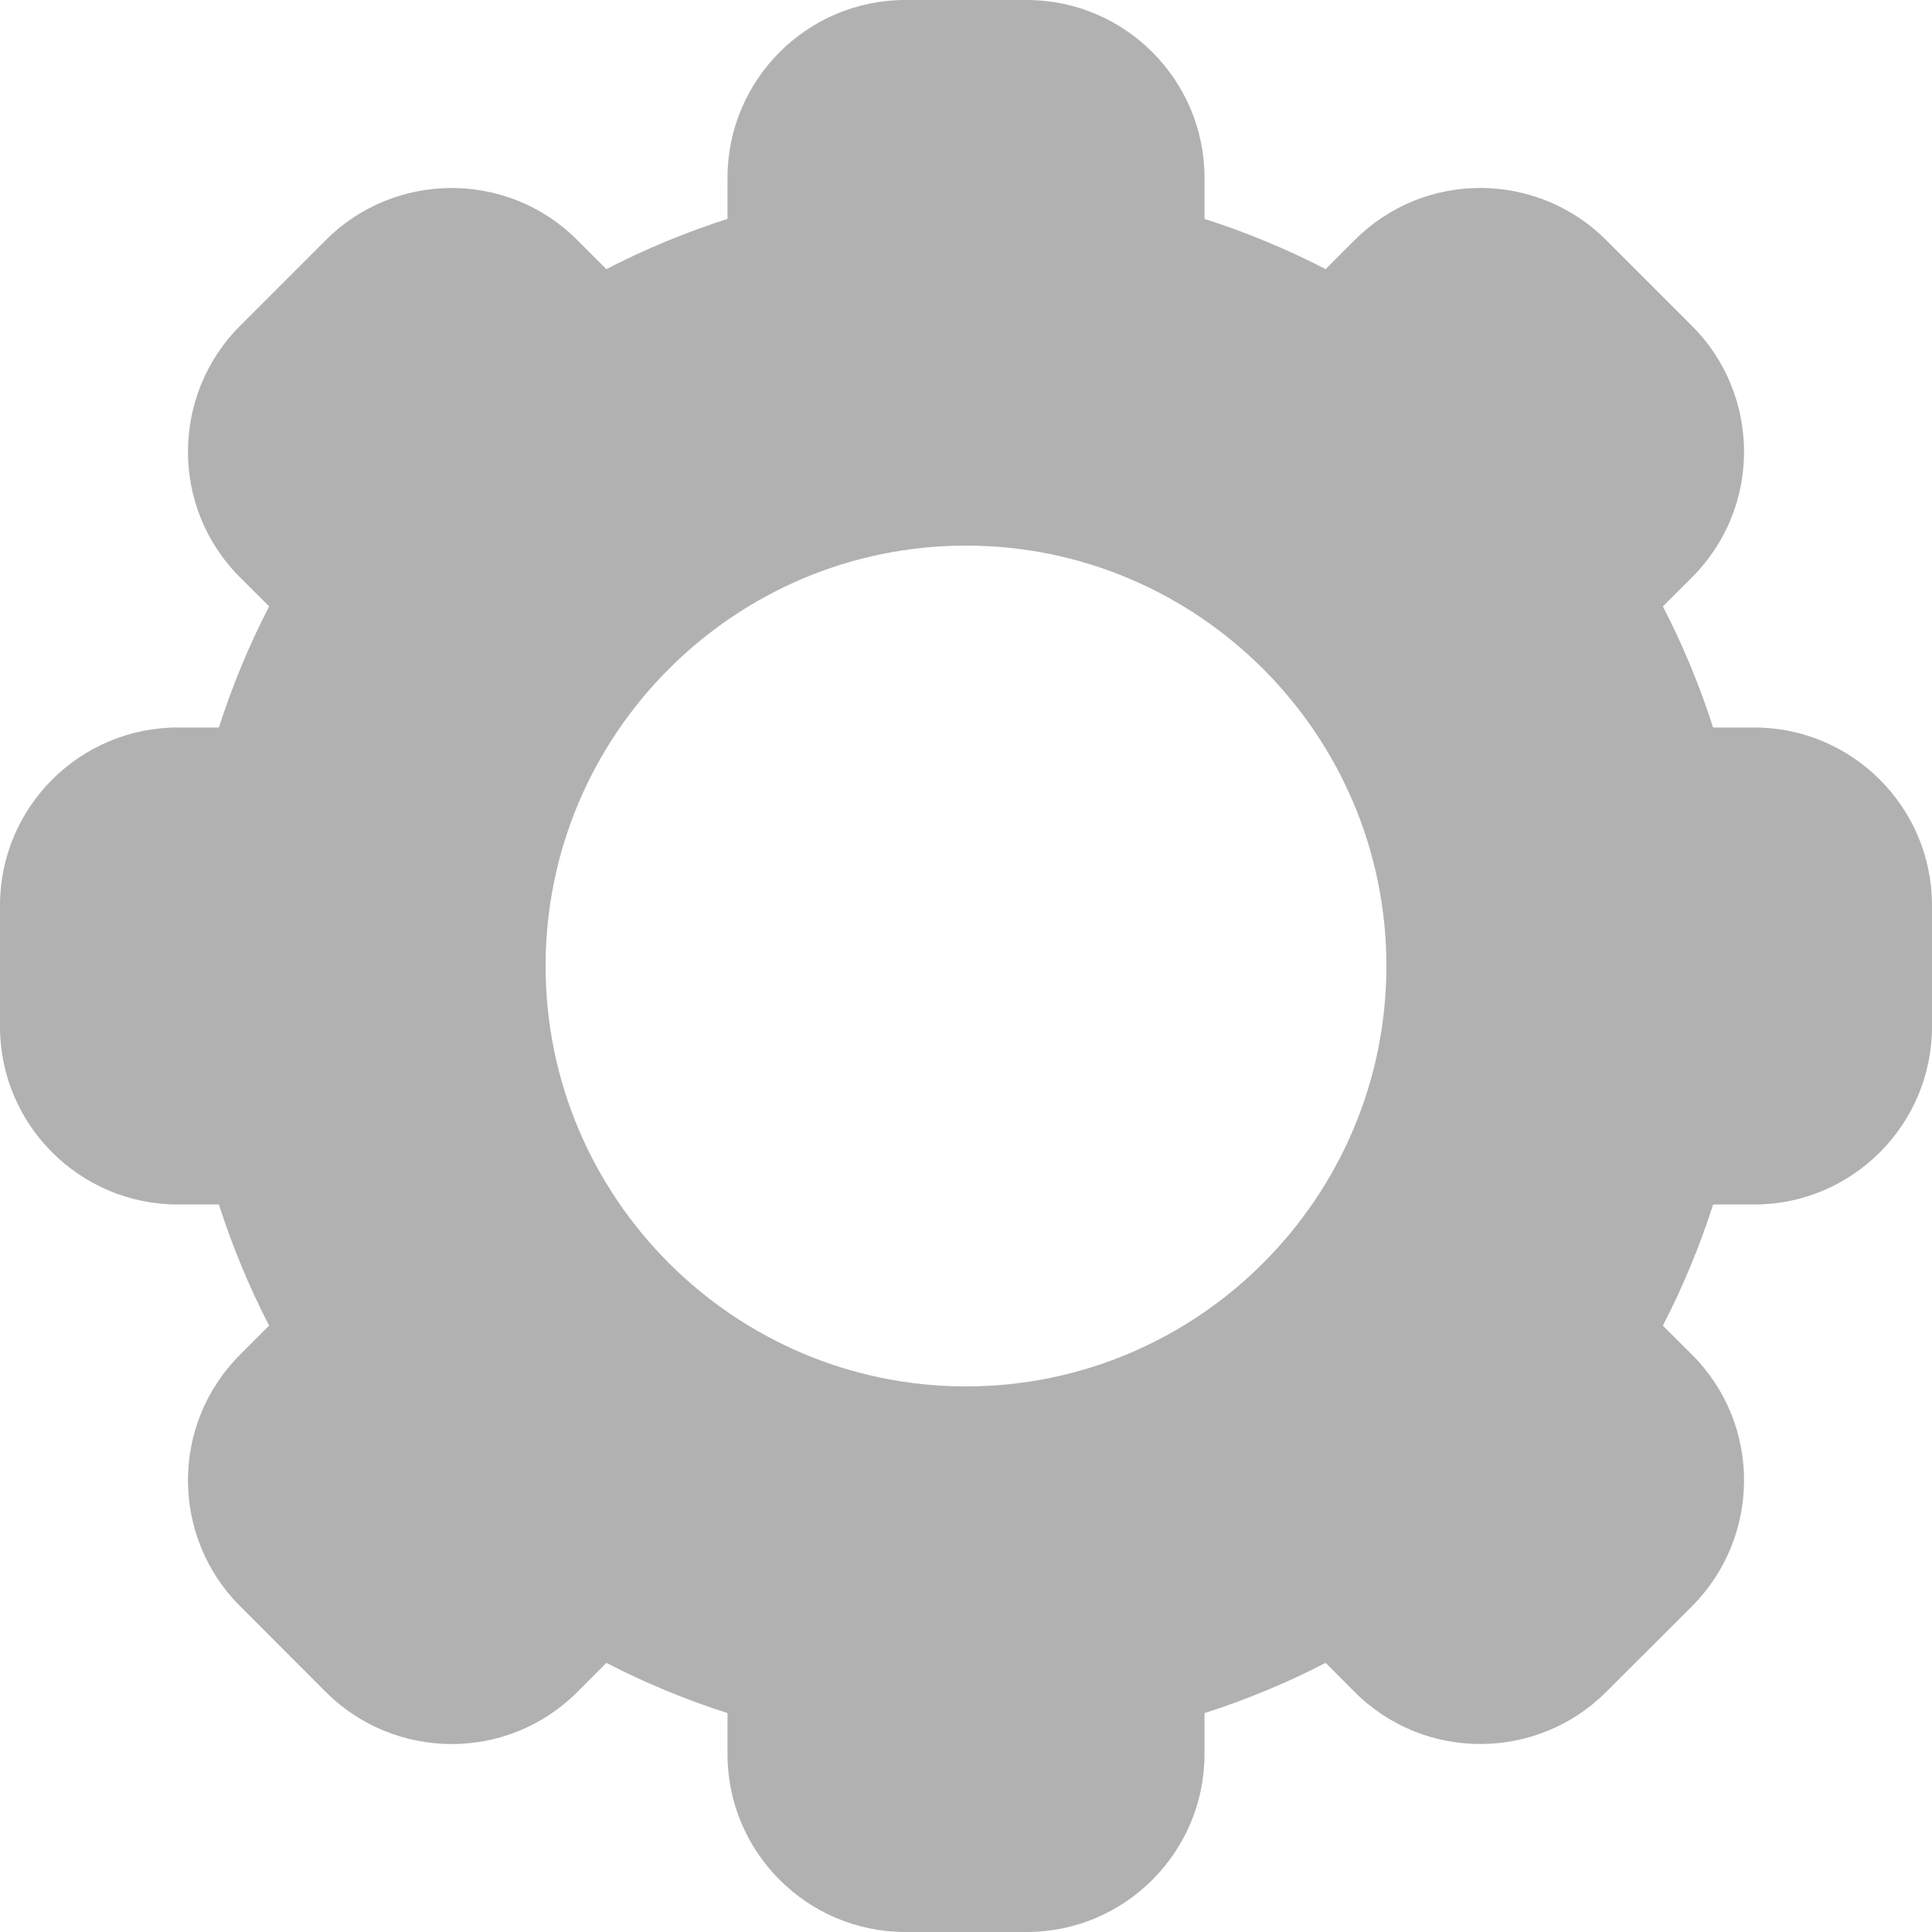 <svg width="20" height="20" viewBox="0 0 20 20" fill="none" xmlns="http://www.w3.org/2000/svg">
<g id="settings solid 1" clip-path="url(#clip0_147_29)">
<path id="Vector" d="M18.159 7.531H17.734C17.596 7.1 17.422 6.68 17.214 6.277L17.515 5.977C18.244 5.248 18.224 4.081 17.515 3.373L16.628 2.486C15.919 1.776 14.752 1.756 14.024 2.485L13.723 2.786C13.32 2.578 12.9 2.404 12.469 2.266V1.841C12.469 0.826 11.643 0 10.628 0H9.372C8.357 0 7.531 0.826 7.531 1.841V2.266C7.1 2.404 6.68 2.578 6.277 2.786L5.977 2.486C5.25 1.758 4.082 1.775 3.373 2.485L2.486 3.372C1.776 4.081 1.756 5.248 2.485 5.977L2.786 6.277C2.578 6.68 2.404 7.1 2.266 7.531H1.841C0.826 7.531 0 8.357 0 9.372V10.628C0 11.643 0.826 12.469 1.841 12.469H2.266C2.404 12.9 2.578 13.32 2.786 13.723L2.486 14.023C1.756 14.752 1.776 15.919 2.485 16.627L3.372 17.515C4.081 18.224 5.248 18.244 5.977 17.515L6.277 17.214C6.68 17.422 7.1 17.596 7.531 17.734V18.159C7.531 19.174 8.357 20 9.372 20H10.628C11.643 20 12.469 19.174 12.469 18.159V17.734C12.9 17.596 13.32 17.422 13.723 17.214L14.023 17.515C14.75 18.242 15.918 18.225 16.627 17.515L17.515 16.628C18.224 15.919 18.244 14.752 17.515 14.023L17.214 13.723C17.422 13.32 17.596 12.9 17.734 12.469H18.159C19.174 12.469 20 11.643 20 10.627V9.372C20 8.357 19.174 7.531 18.159 7.531ZM10 14.352C7.601 14.352 5.648 12.399 5.648 10C5.648 7.601 7.601 5.648 10 5.648C12.399 5.648 14.352 7.601 14.352 10C14.352 12.399 12.399 14.352 10 14.352Z" fill="#B1B1B1"/>
</g>
<defs>
<clipPath id="clip0_147_29">
<rect width="20" height="20" fill="white"/>
</clipPath>
</defs>
</svg>
